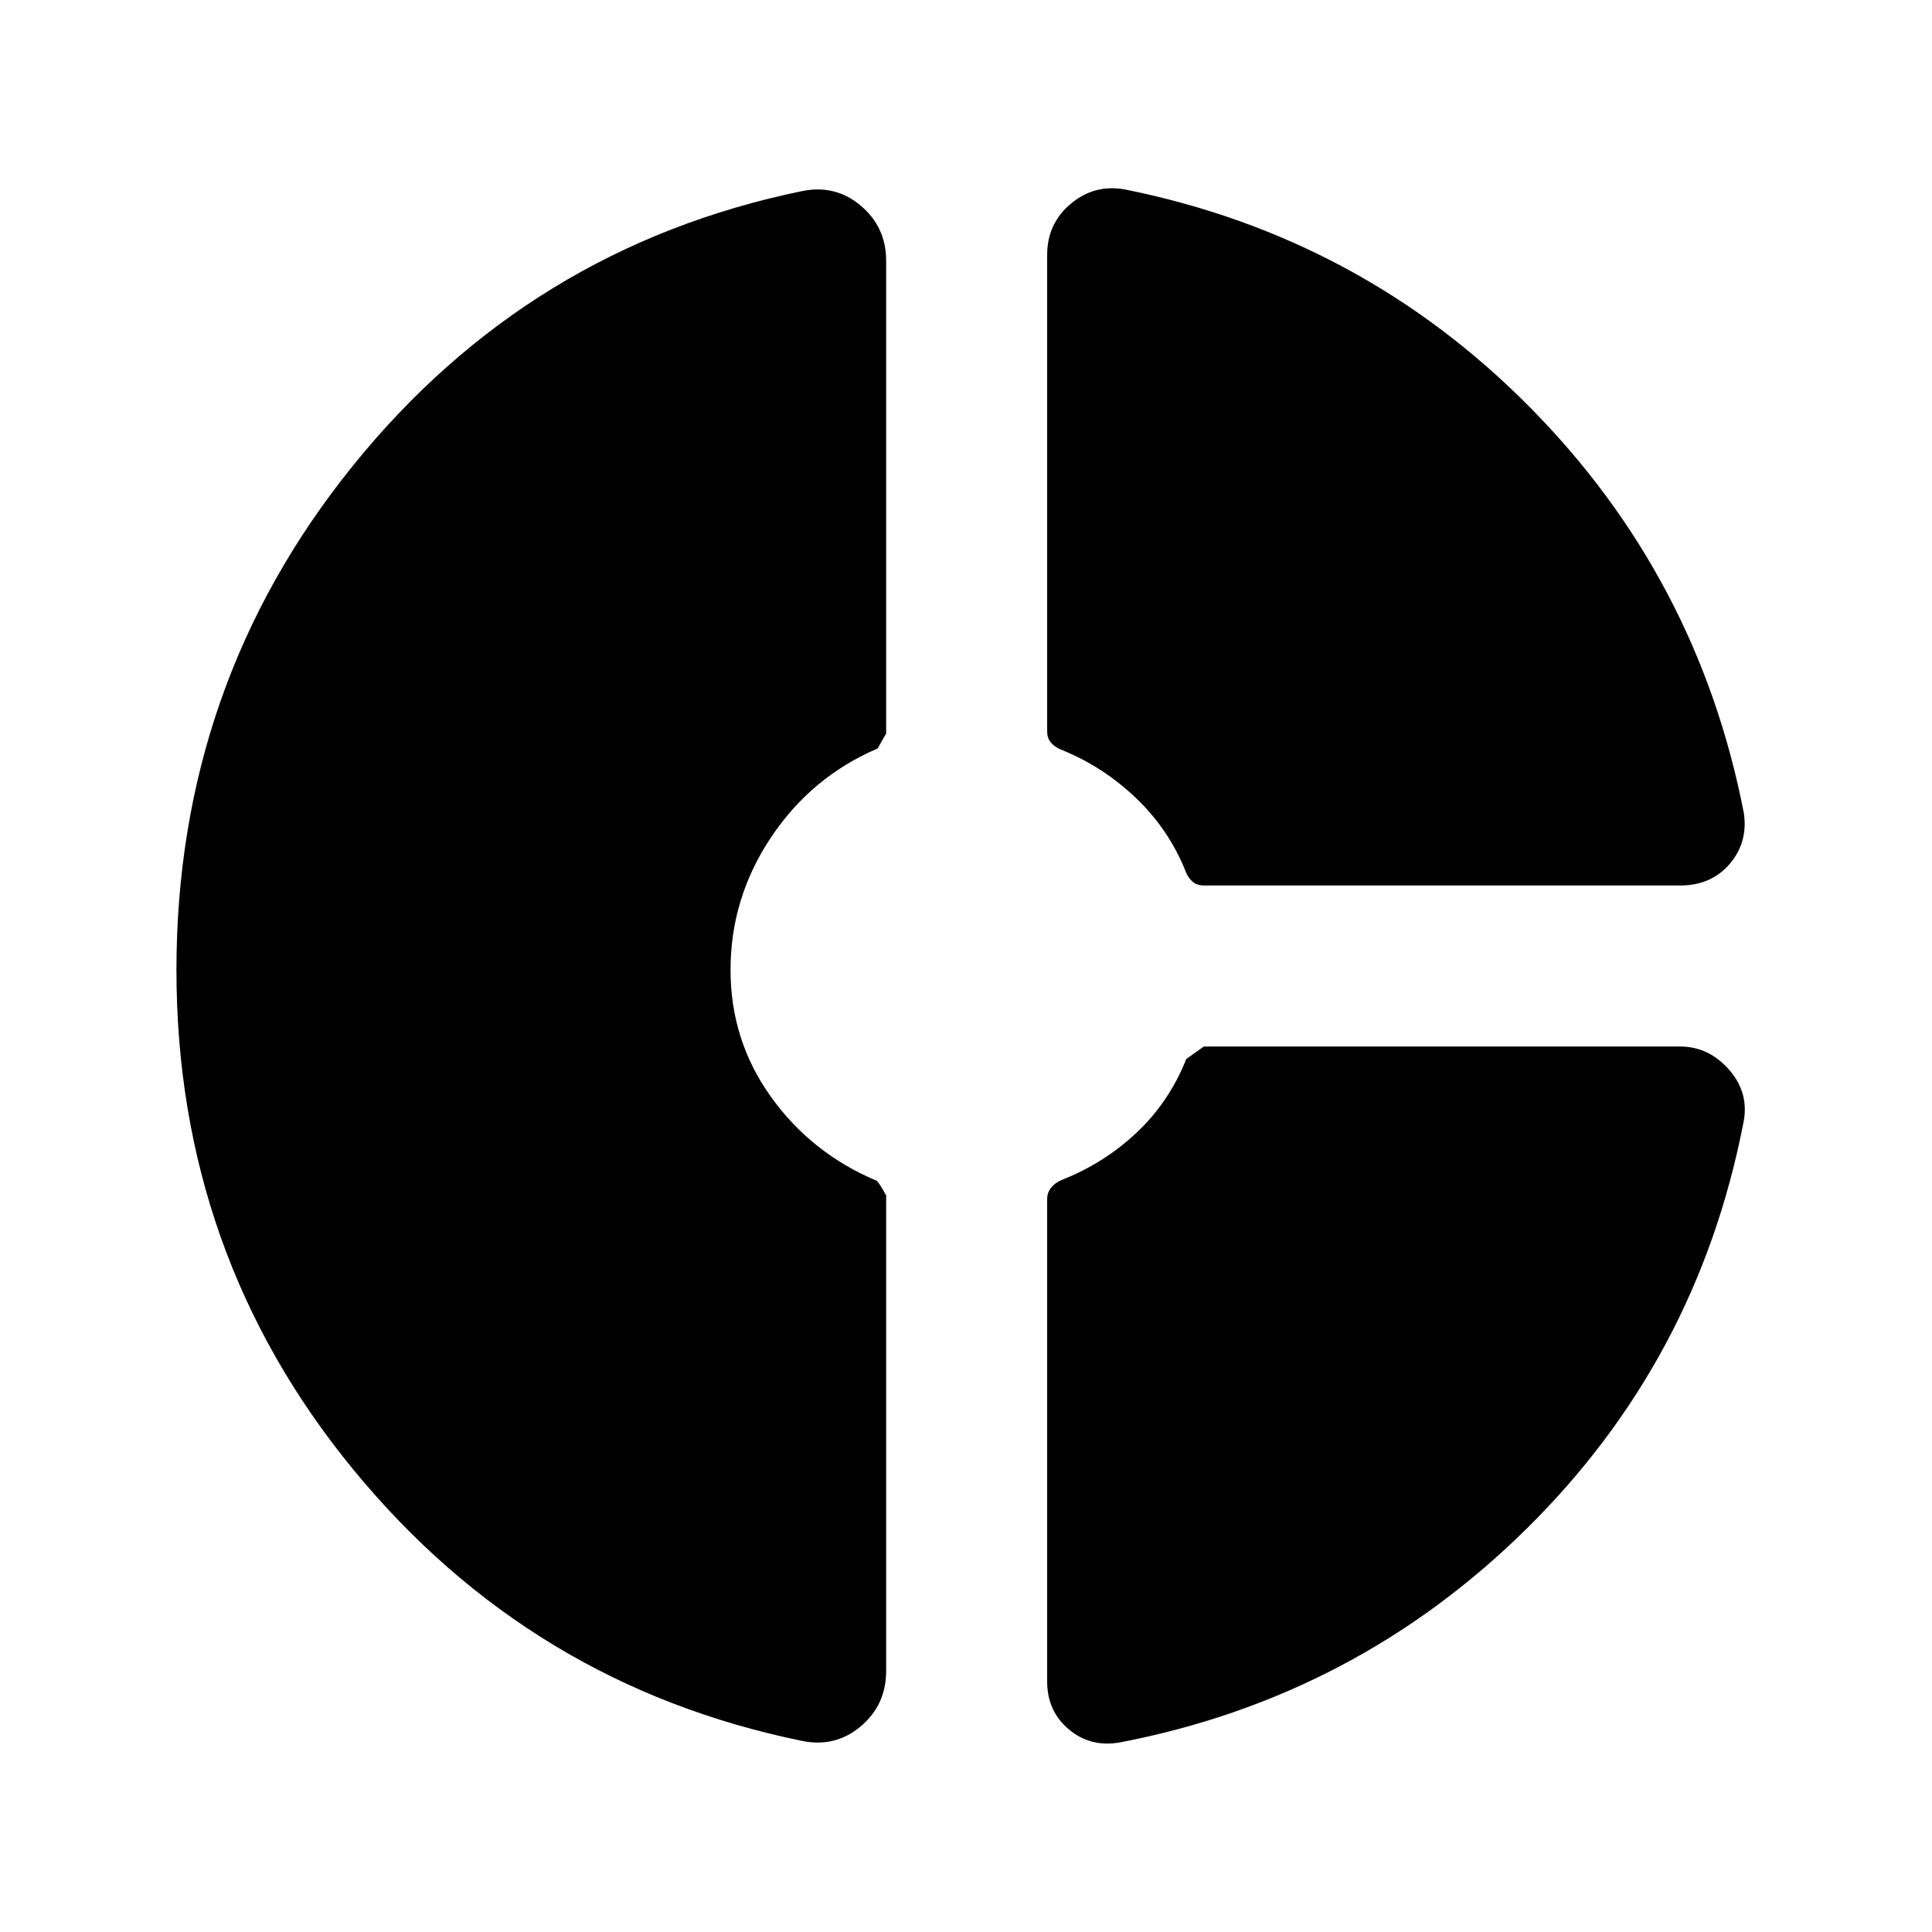 <svg xmlns="http://www.w3.org/2000/svg" height="40" viewBox="0 -960 960 960" width="40"><path d="M520.33-833.33q0-15.67 11.83-25.5 11.82-9.84 27.01-7 117.33 23.66 200.91 108.08 83.59 84.42 106.42 201.71 2.17 14.54-7.01 25.29T834.83-520H598.5q-3.67 0-5.75-1.75t-3.42-4.75q-8.33-21.17-24.91-37-16.59-15.83-37.59-24.17-3-1.33-4.75-3.5-1.75-2.16-1.75-5.33v-236.83ZM398.33-95Q263.5-122.67 175.58-229.75 87.67-336.83 87.67-478q0-141.93 87.58-250.46Q262.83-837 398.33-865q16.67-3.5 29.34 7.17 12.66 10.66 12.66 27.43v234.96q0-.16-4.26 7.37-32.9 14.07-52.99 44.2Q363-513.75 363-478.06q0 35.02 20.08 63.06 20.09 28.03 52.42 41.67.83.16 4.83 7.33v236.17q0 17-12.66 27.66Q415-91.5 398.33-95Zm158 .83q-14.5 2.5-25.25-6.53-10.75-9.03-10.75-23.8v-239.61q0-3.36 2-5.79t5.17-3.77q21.17-8.33 37.33-23.58 16.17-15.25 24.65-36.58.35-.17 8.69-6.17h236.57q14.43 0 24.59 11.72 10.17 11.73 6.84 26.78-23 117.67-107.75 201.25T556.33-94.17Z"/></svg>
